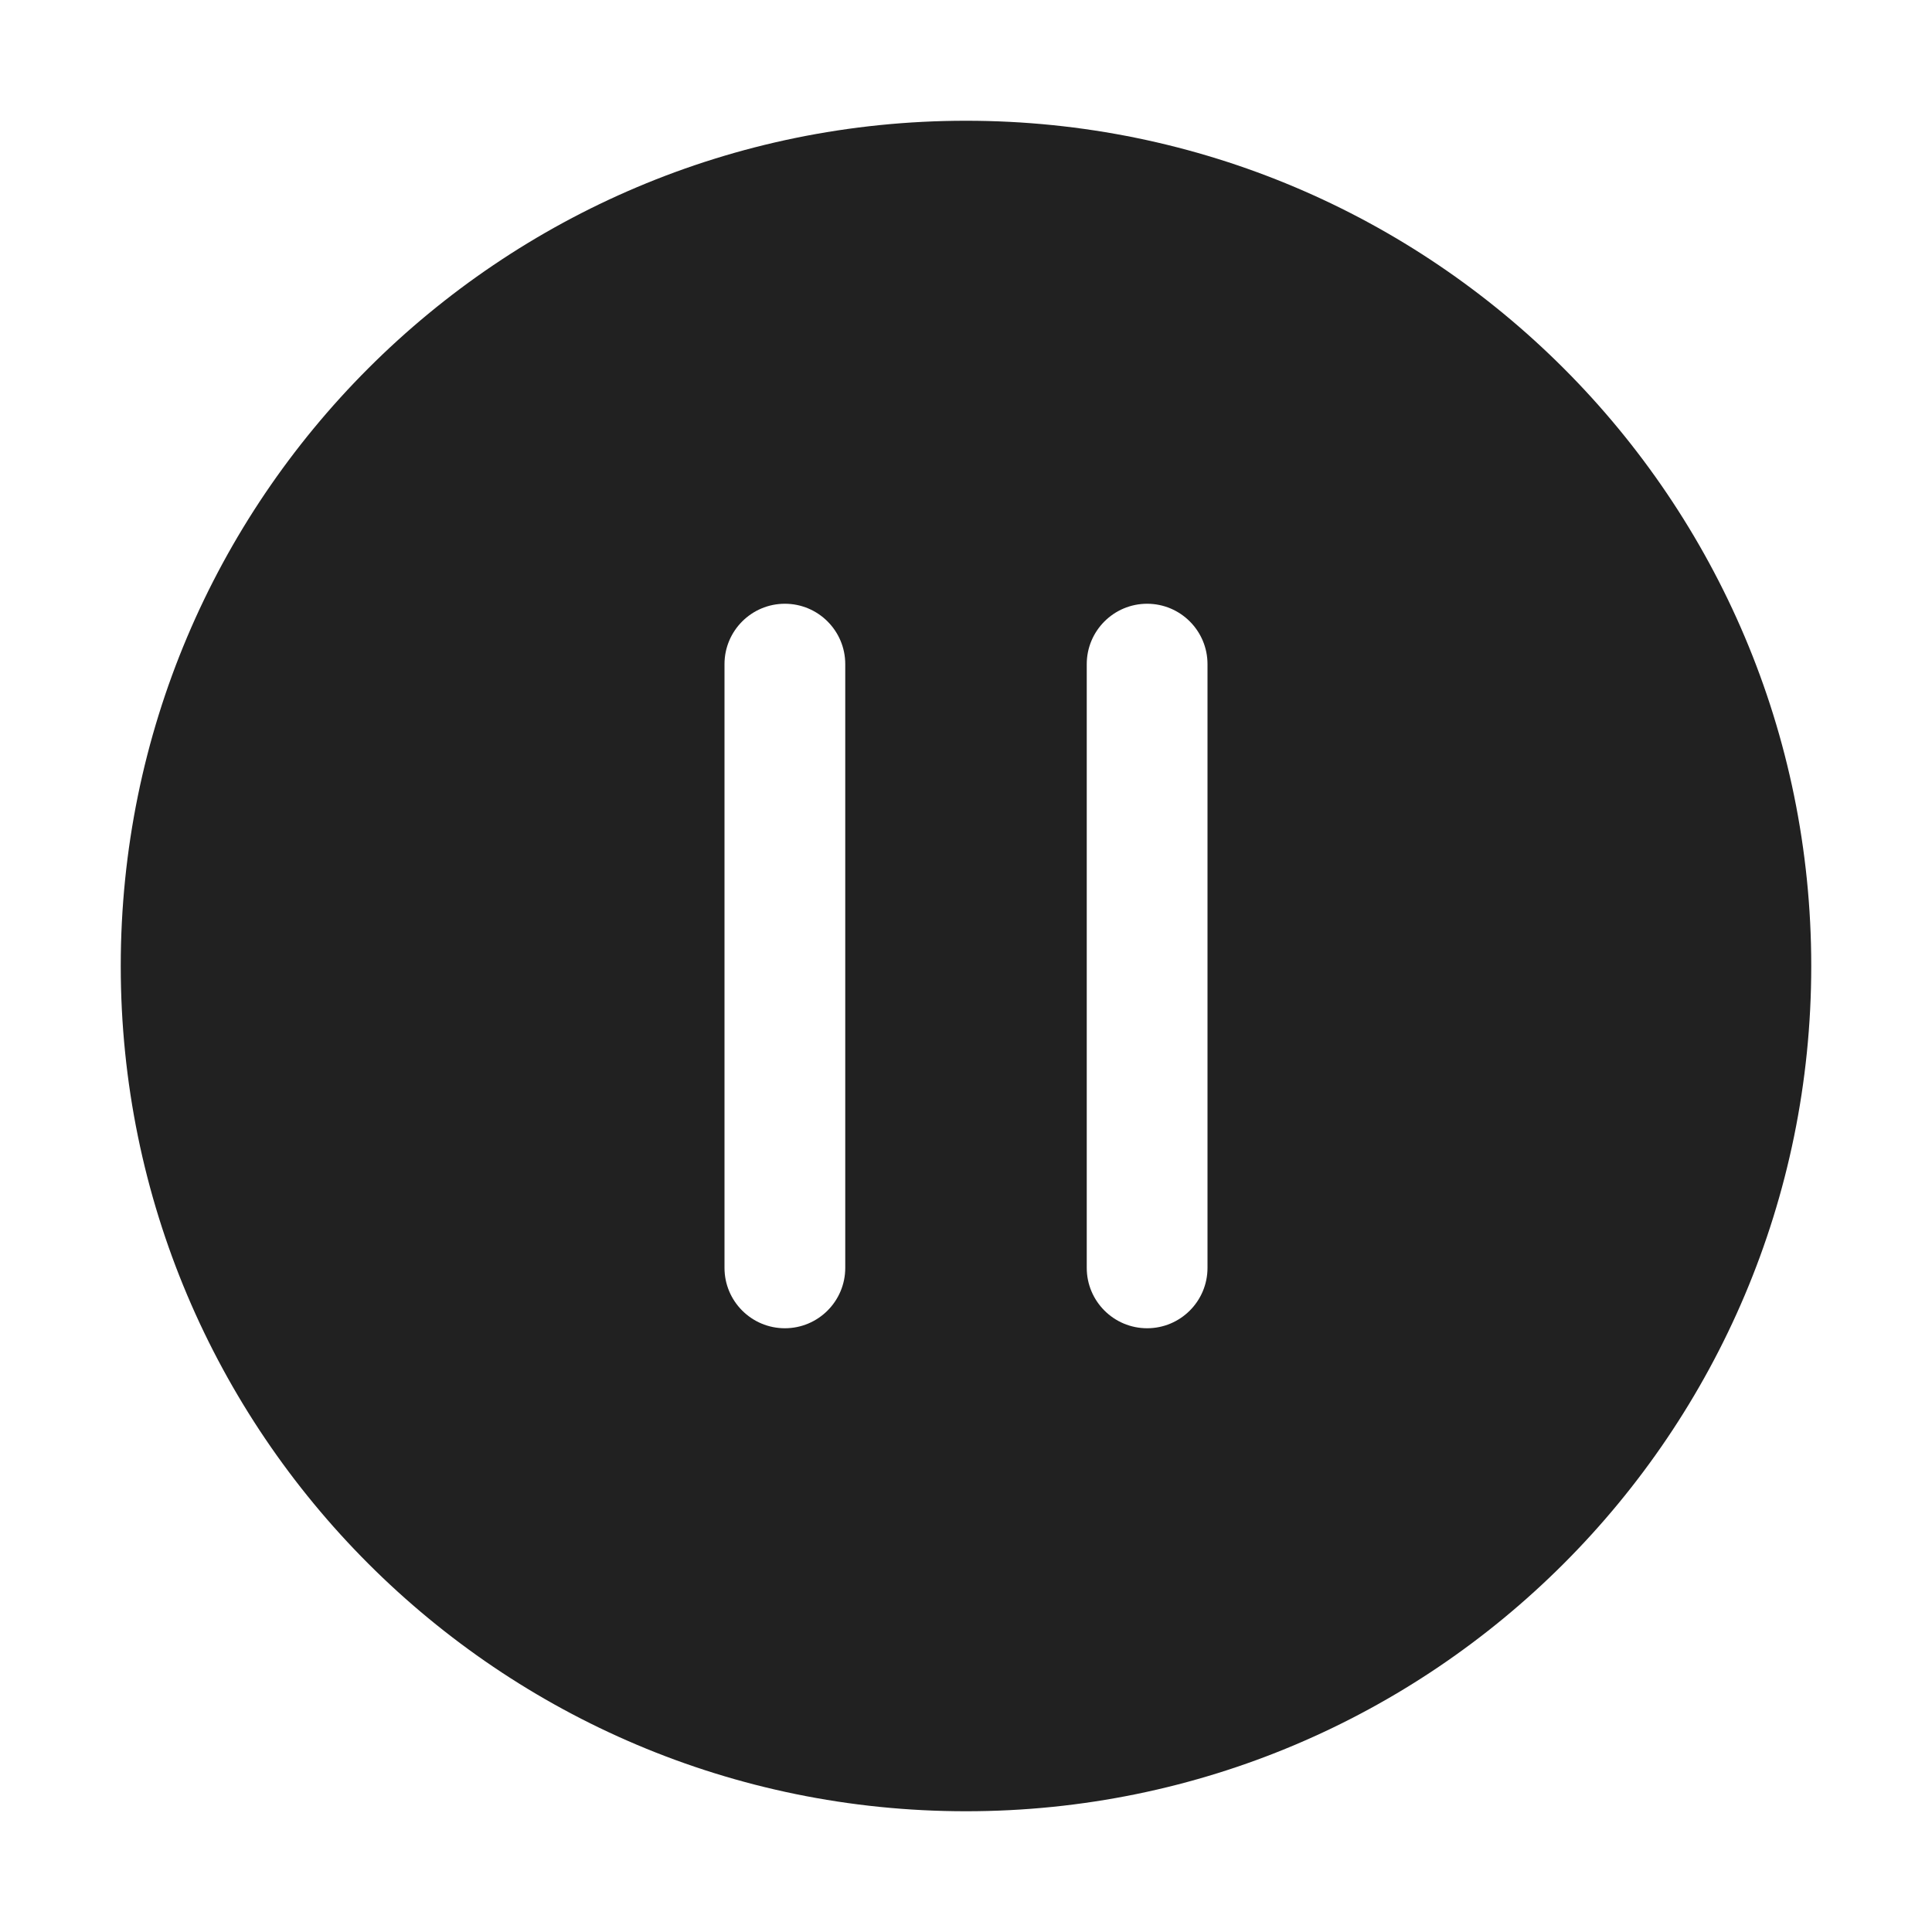 <svg width="16" height="16" viewBox="0 0 16 16" fill="none" xmlns="http://www.w3.org/2000/svg">
<path d="M8 1C11.866 1 15 4.134 15 8C15 11.866 11.866 15 8 15C4.134 15 1 11.866 1 8C1 4.134 4.134 1 8 1ZM6.5 5C6.224 5 6 5.224 6 5.5V10.5C6 10.776 6.224 11 6.5 11C6.776 11 7 10.776 7 10.5V5.5C7 5.224 6.776 5 6.5 5ZM9.5 5C9.224 5 9 5.224 9 5.5V10.5C9 10.776 9.224 11 9.5 11C9.776 11 10 10.776 10 10.5V5.5C10 5.224 9.776 5 9.5 5Z" fill="#212121"/>
</svg>
